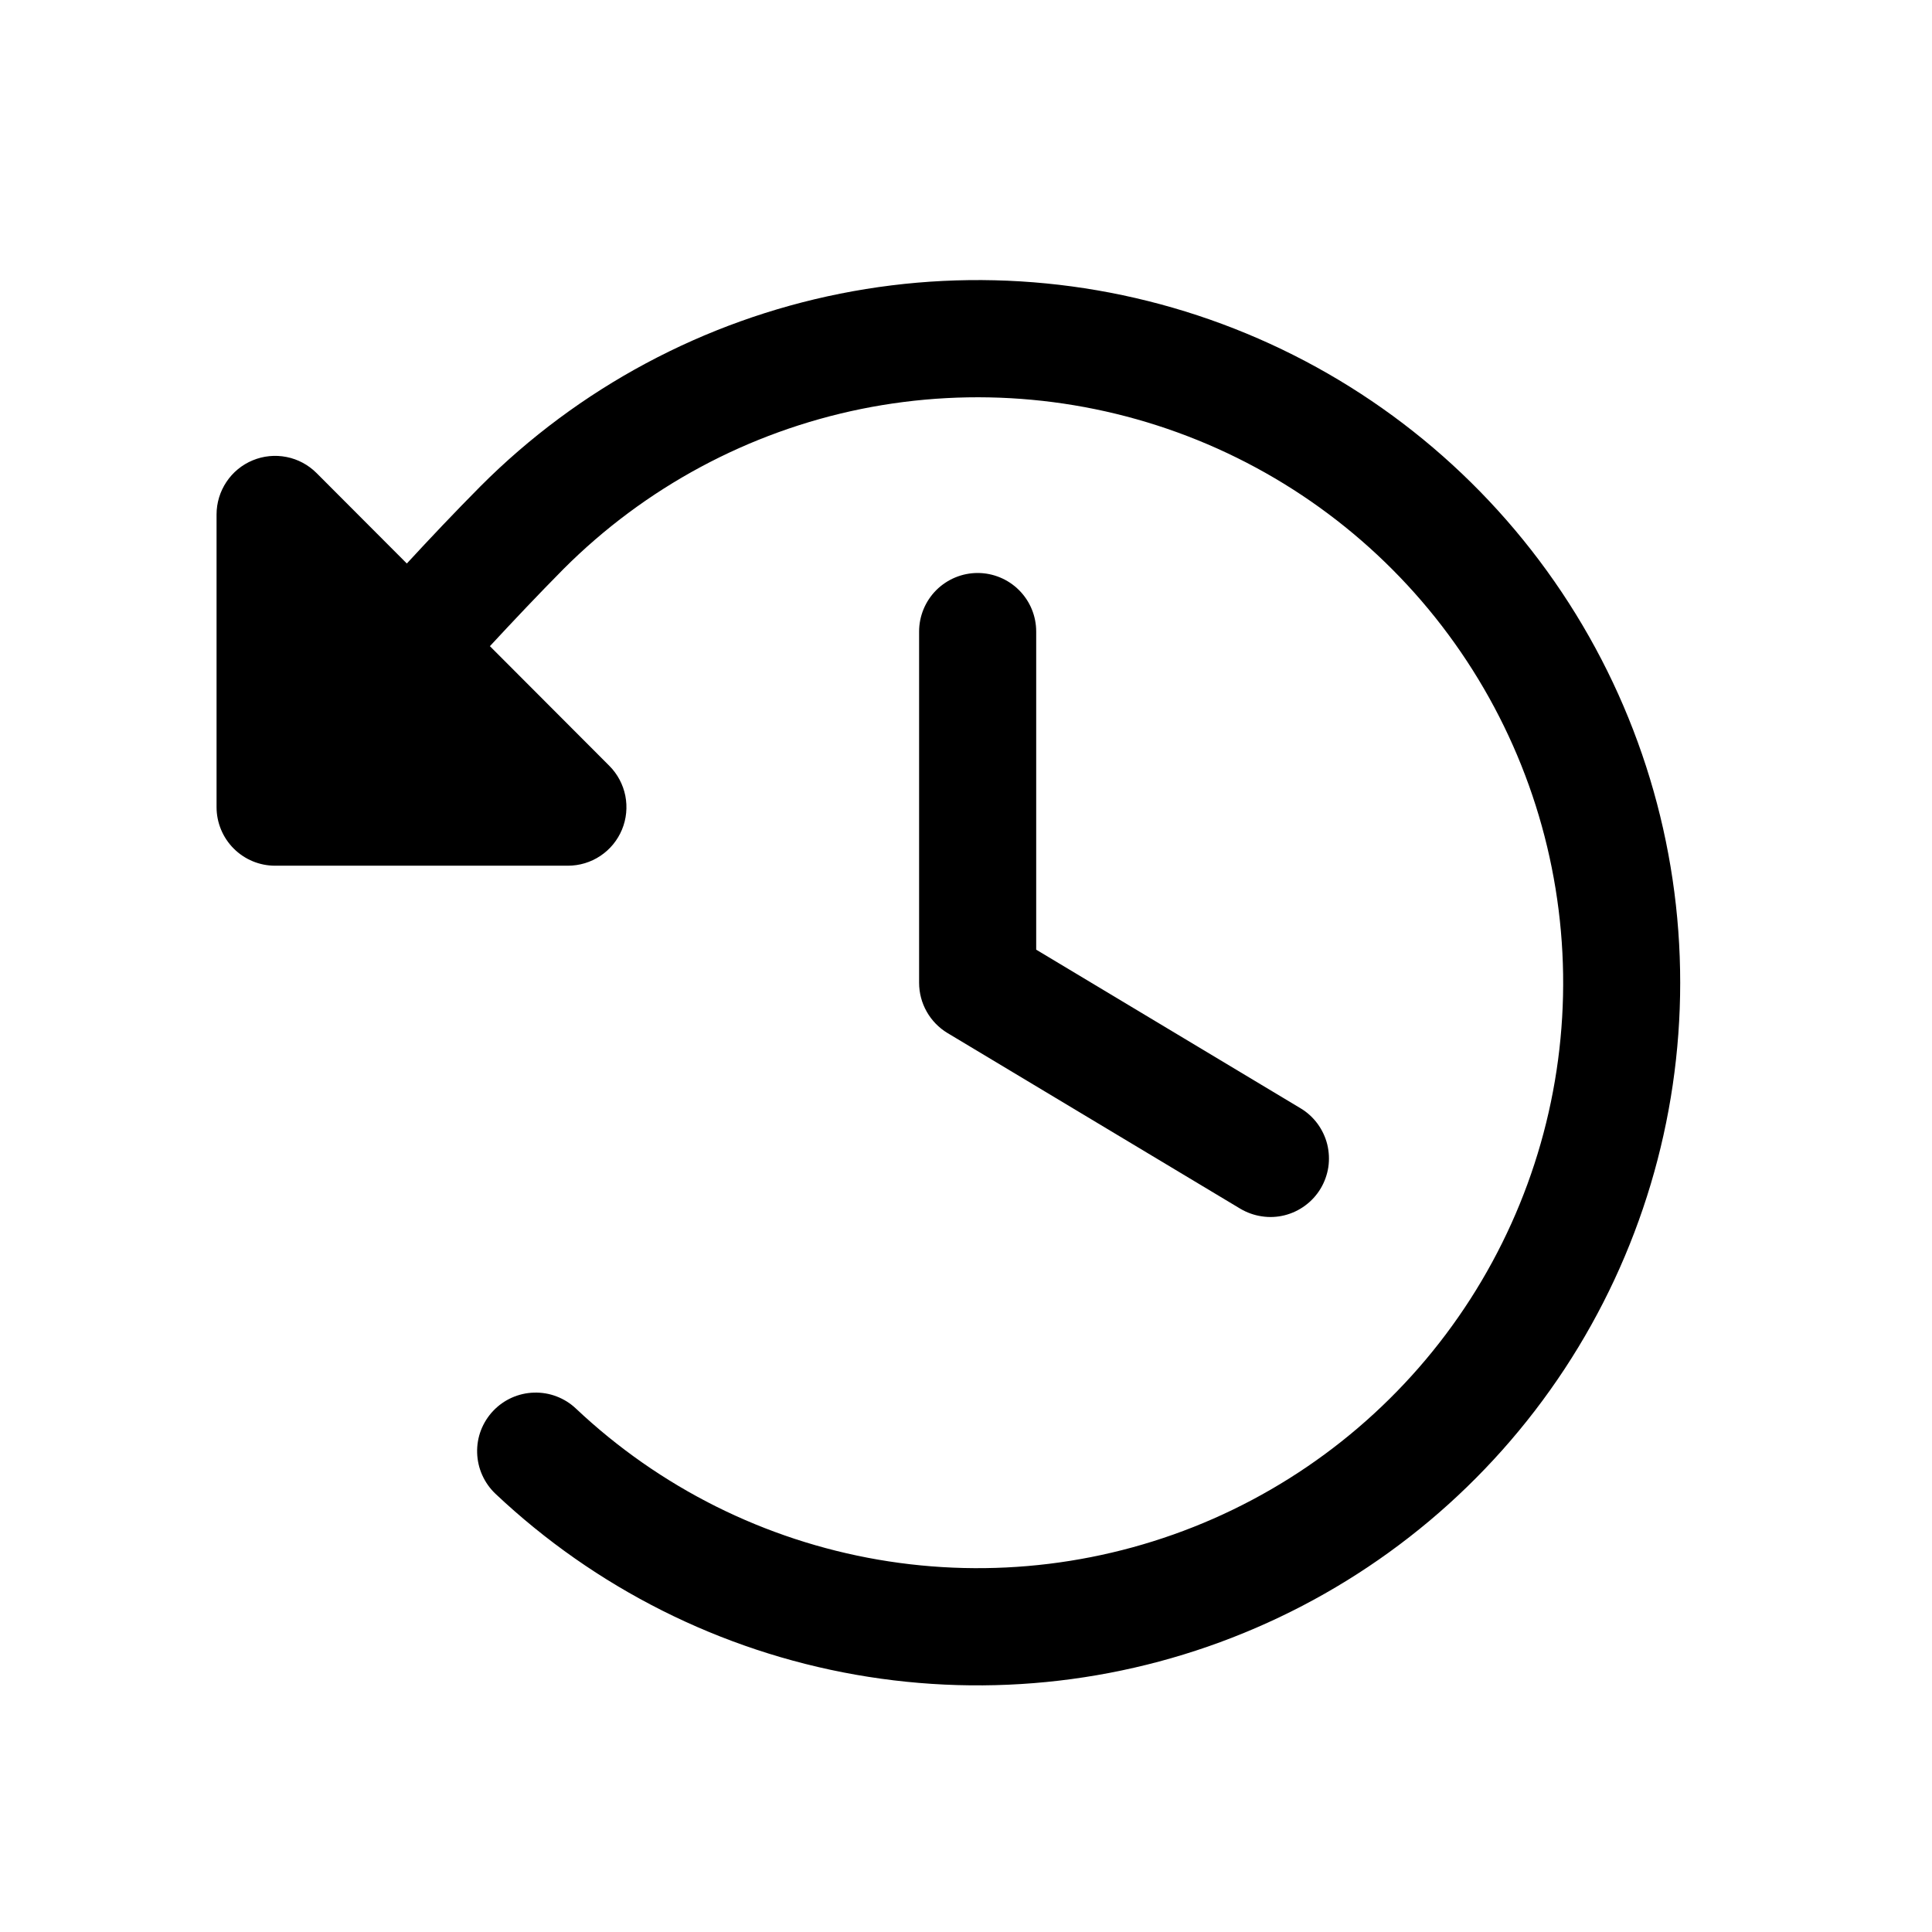<svg width="33" height="33" viewBox="0 0 33 33" fill="none" xmlns="http://www.w3.org/2000/svg">
<path d="M28.699 16.787C28.699 19.131 28.013 21.424 26.725 23.382C25.437 25.34 23.604 26.878 21.451 27.806C19.299 28.735 16.922 29.012 14.614 28.605C12.306 28.198 10.168 27.123 8.463 25.515C8.367 25.424 8.291 25.316 8.237 25.196C8.183 25.076 8.154 24.947 8.15 24.816C8.146 24.684 8.168 24.553 8.215 24.43C8.262 24.308 8.333 24.195 8.423 24.1C8.605 23.907 8.857 23.794 9.122 23.787C9.254 23.783 9.384 23.805 9.507 23.852C9.63 23.899 9.742 23.969 9.838 24.06C11.268 25.409 13.063 26.306 15 26.64C16.937 26.974 18.929 26.73 20.728 25.939C22.527 25.147 24.053 23.843 25.115 22.189C26.177 20.535 26.728 18.605 26.699 16.639C26.67 14.674 26.063 12.761 24.953 11.139C23.843 9.517 22.28 8.258 20.459 7.519C18.637 6.78 16.639 6.595 14.712 6.985C12.786 7.376 11.018 8.326 9.628 9.716C9.187 10.162 8.772 10.601 8.368 11.037L10.407 13.08C10.547 13.22 10.642 13.398 10.681 13.592C10.719 13.786 10.7 13.987 10.624 14.17C10.548 14.353 10.42 14.509 10.255 14.619C10.091 14.729 9.897 14.787 9.699 14.787H4.699C4.434 14.787 4.18 14.682 3.992 14.494C3.805 14.307 3.699 14.052 3.699 13.787V8.787C3.699 8.589 3.758 8.396 3.868 8.231C3.977 8.067 4.134 7.938 4.316 7.863C4.499 7.787 4.7 7.767 4.895 7.806C5.089 7.844 5.267 7.94 5.407 8.08L6.949 9.625C7.352 9.188 7.767 8.75 8.207 8.306C9.884 6.625 12.023 5.481 14.351 5.016C16.68 4.551 19.094 4.788 21.288 5.696C23.482 6.604 25.358 8.143 26.677 10.117C27.996 12.091 28.7 14.413 28.699 16.787ZM16.699 9.787C16.434 9.787 16.18 9.893 15.992 10.08C15.805 10.268 15.699 10.522 15.699 10.787V16.787C15.699 16.96 15.744 17.13 15.829 17.28C15.914 17.43 16.036 17.556 16.184 17.645L21.184 20.645C21.297 20.712 21.422 20.757 21.552 20.776C21.681 20.796 21.814 20.79 21.941 20.758C22.069 20.726 22.189 20.669 22.294 20.591C22.4 20.513 22.489 20.415 22.557 20.302C22.624 20.19 22.669 20.065 22.689 19.935C22.708 19.805 22.701 19.672 22.67 19.545C22.638 19.418 22.581 19.298 22.503 19.192C22.425 19.087 22.327 18.997 22.214 18.93L17.699 16.221V10.787C17.699 10.522 17.594 10.268 17.406 10.08C17.219 9.893 16.964 9.787 16.699 9.787Z" fill="black"/>
</svg>

